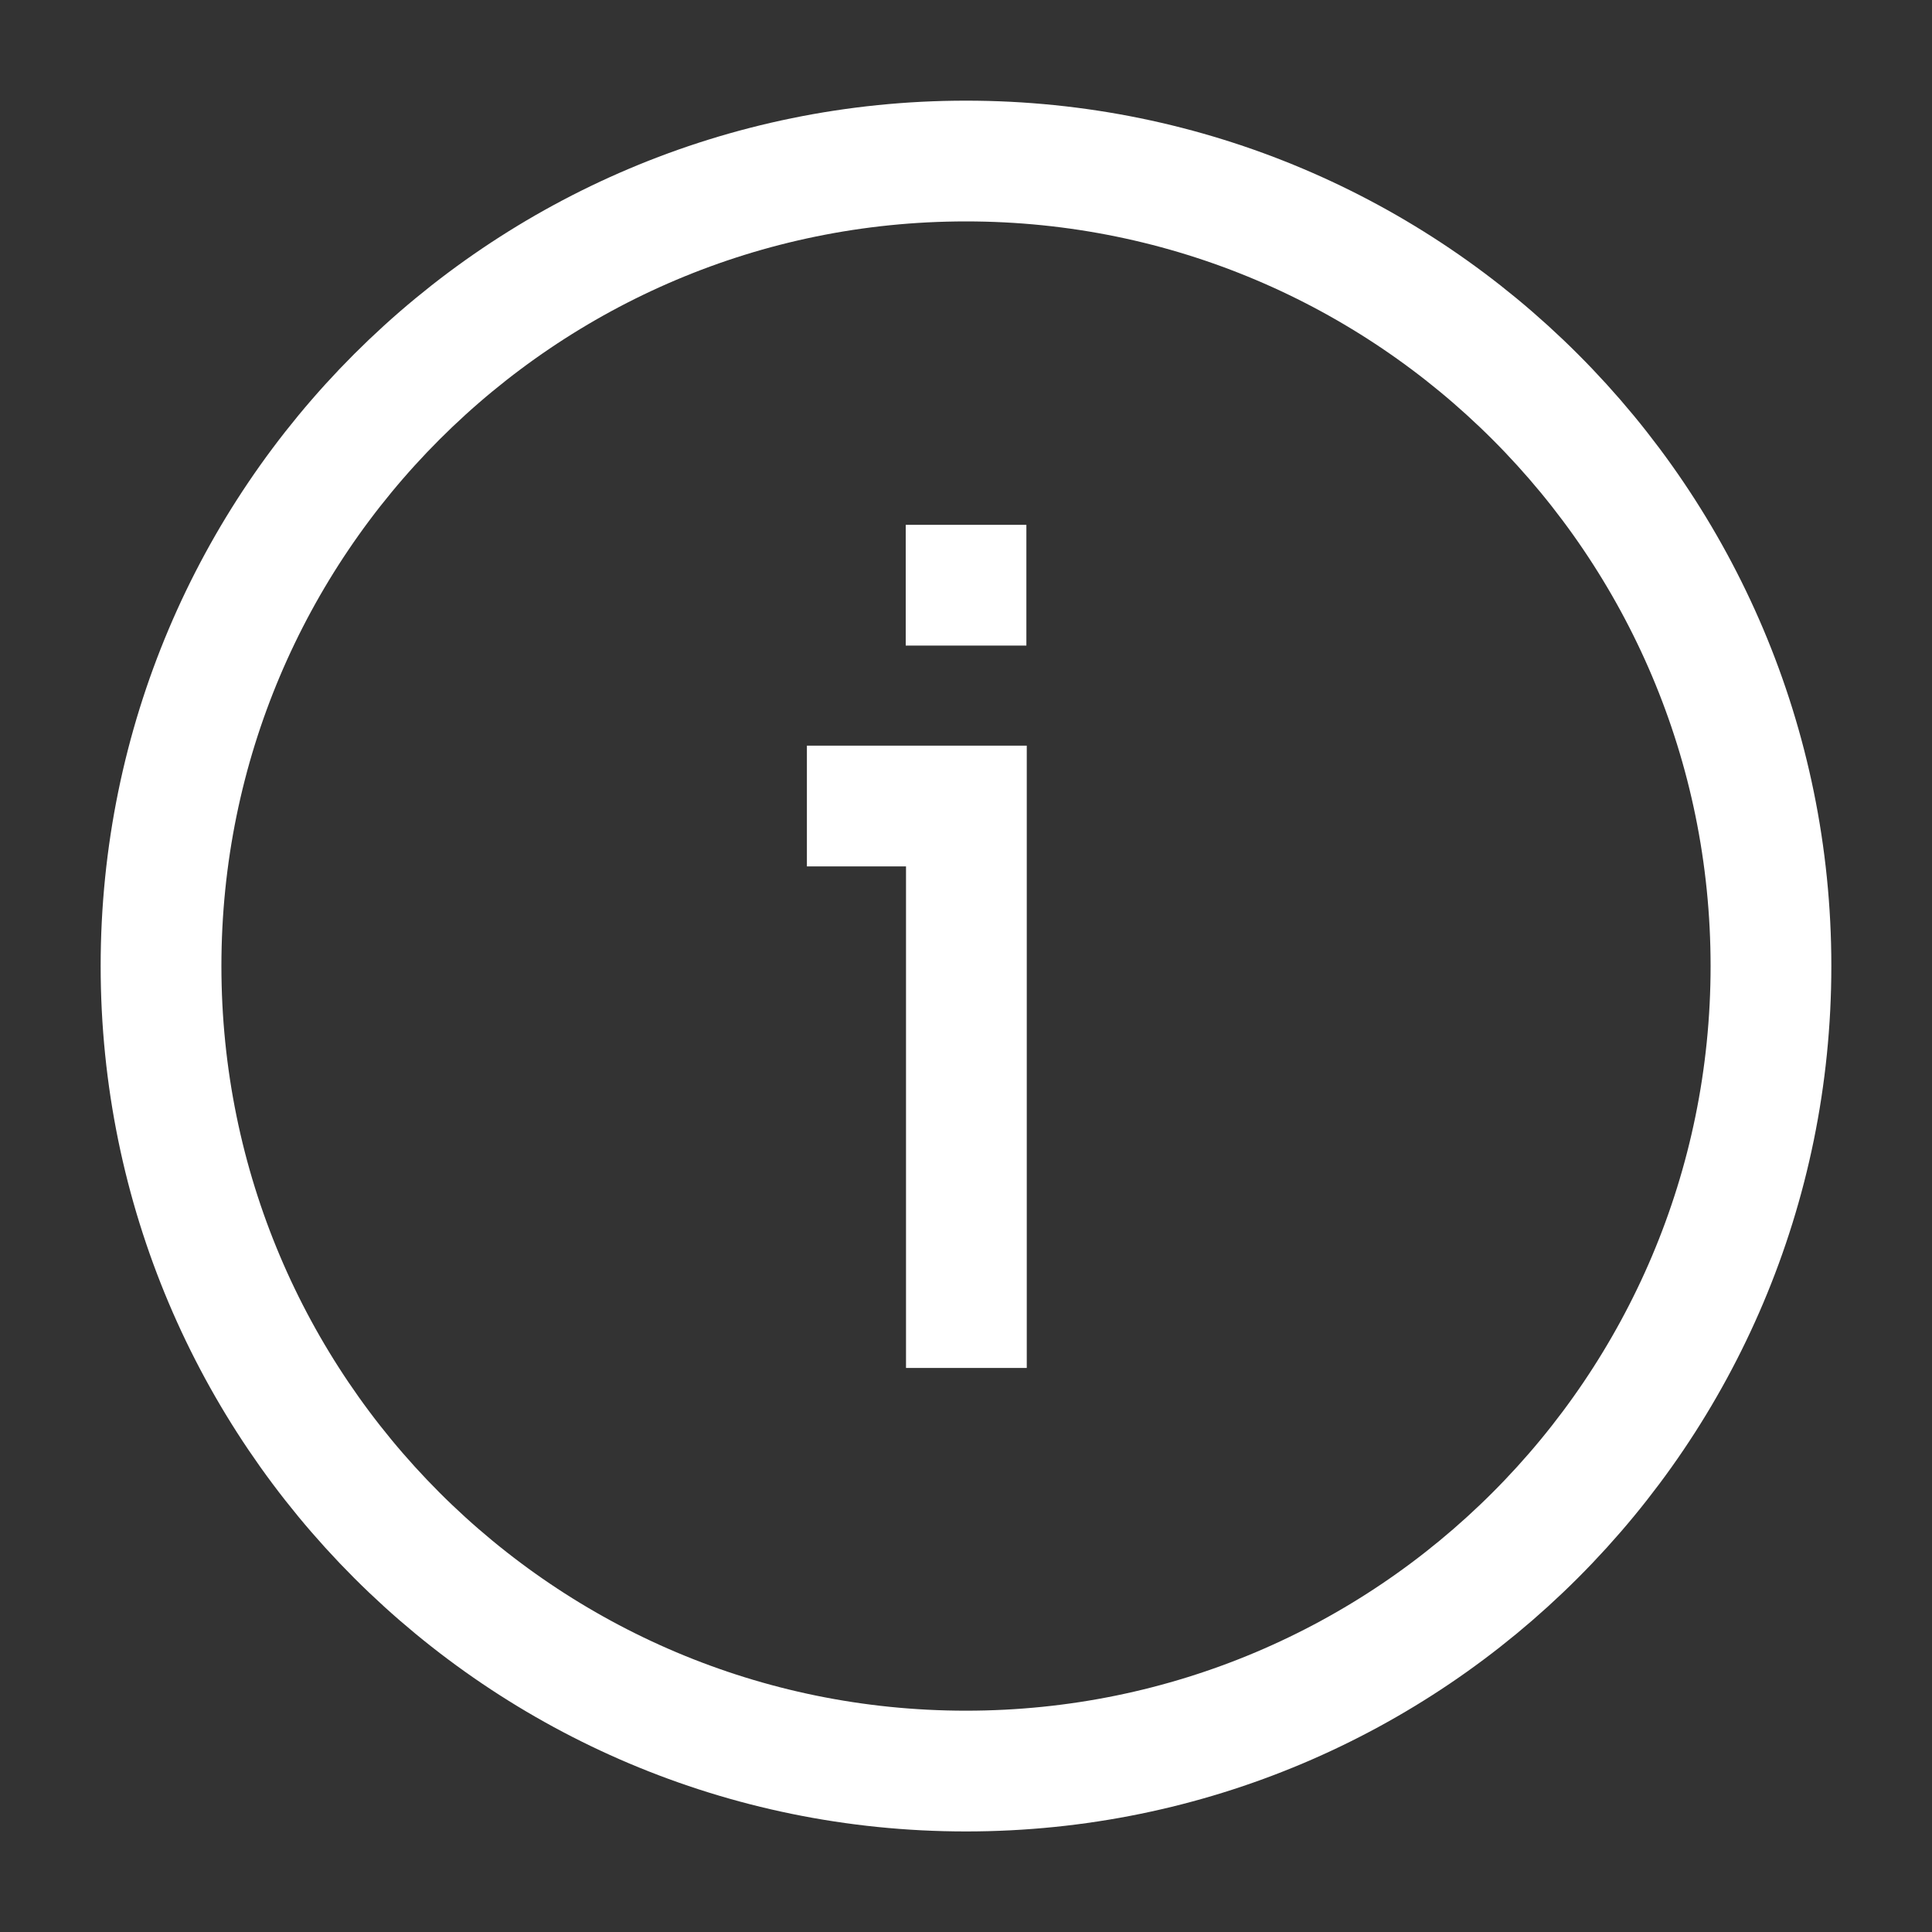 <svg width="20" height="20" viewBox="0 0 20 20" fill="none" xmlns="http://www.w3.org/2000/svg">
<rect x="0" y="0" width="20" height="20" fill="#333333" stroke="none"/>
<path d="M18.333 10C18.333 5.398 14.602 1.667 10 1.667C5.398 1.667 1.667 5.398 1.667 10C1.667 14.603 5.398 18.334 10 18.334C14.602 18.334 18.333 14.603 18.333 10Z" stroke="white" stroke-width="1.25" stroke-linejoin="round"/>
<path d="M8.353 8.344H10.004V14.161M9.376 6.058H10.625" stroke="white" stroke-width="1.25"/>
</svg>
